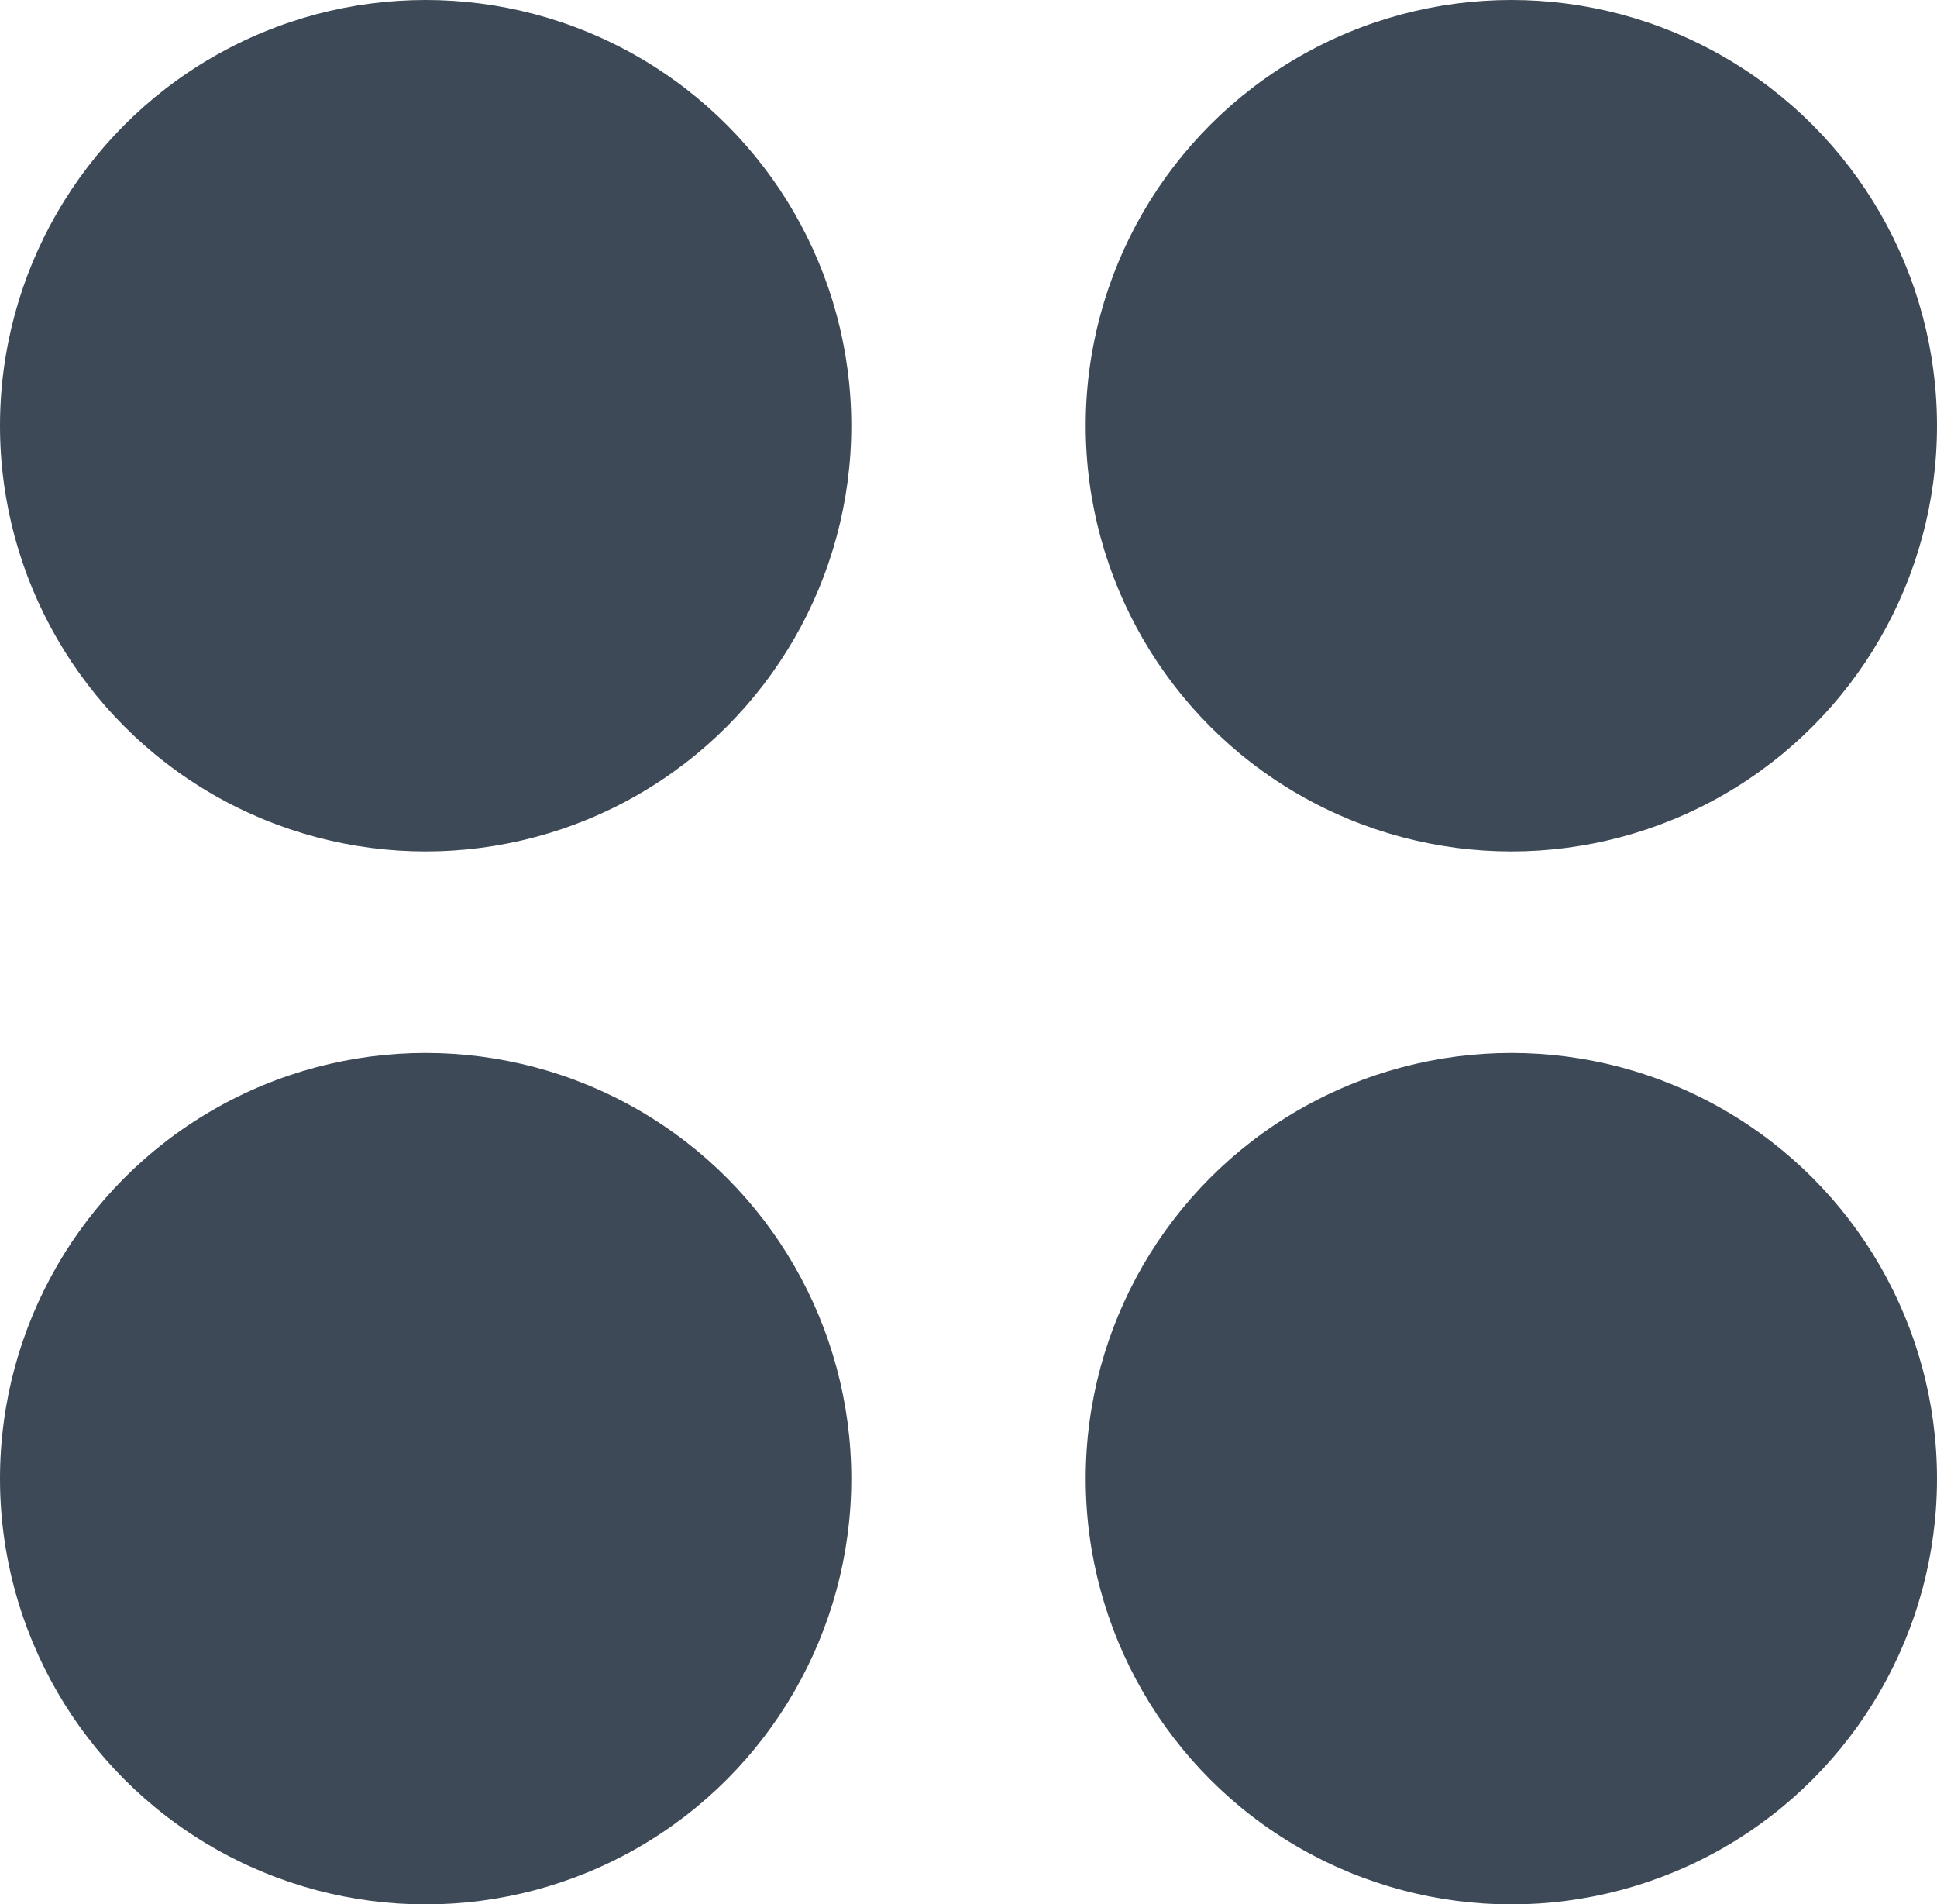 <svg xmlns="http://www.w3.org/2000/svg" width="16.997" height="16.708" viewBox="0 0 16.997 16.708"><defs><style>.a{fill:#3d4956;}</style></defs><g transform="translate(-344.089 -1023.559)"><circle class="a" cx="3.735" cy="3.735" r="3.735" transform="translate(344.089 1023.559)"/><circle class="a" cx="3.735" cy="3.735" r="3.735" transform="translate(353.616 1023.559)"/><circle class="a" cx="3.735" cy="3.735" r="3.735" transform="translate(344.089 1032.797)"/><circle class="a" cx="3.735" cy="3.735" r="3.735" transform="translate(353.616 1032.797)"/></g></svg>